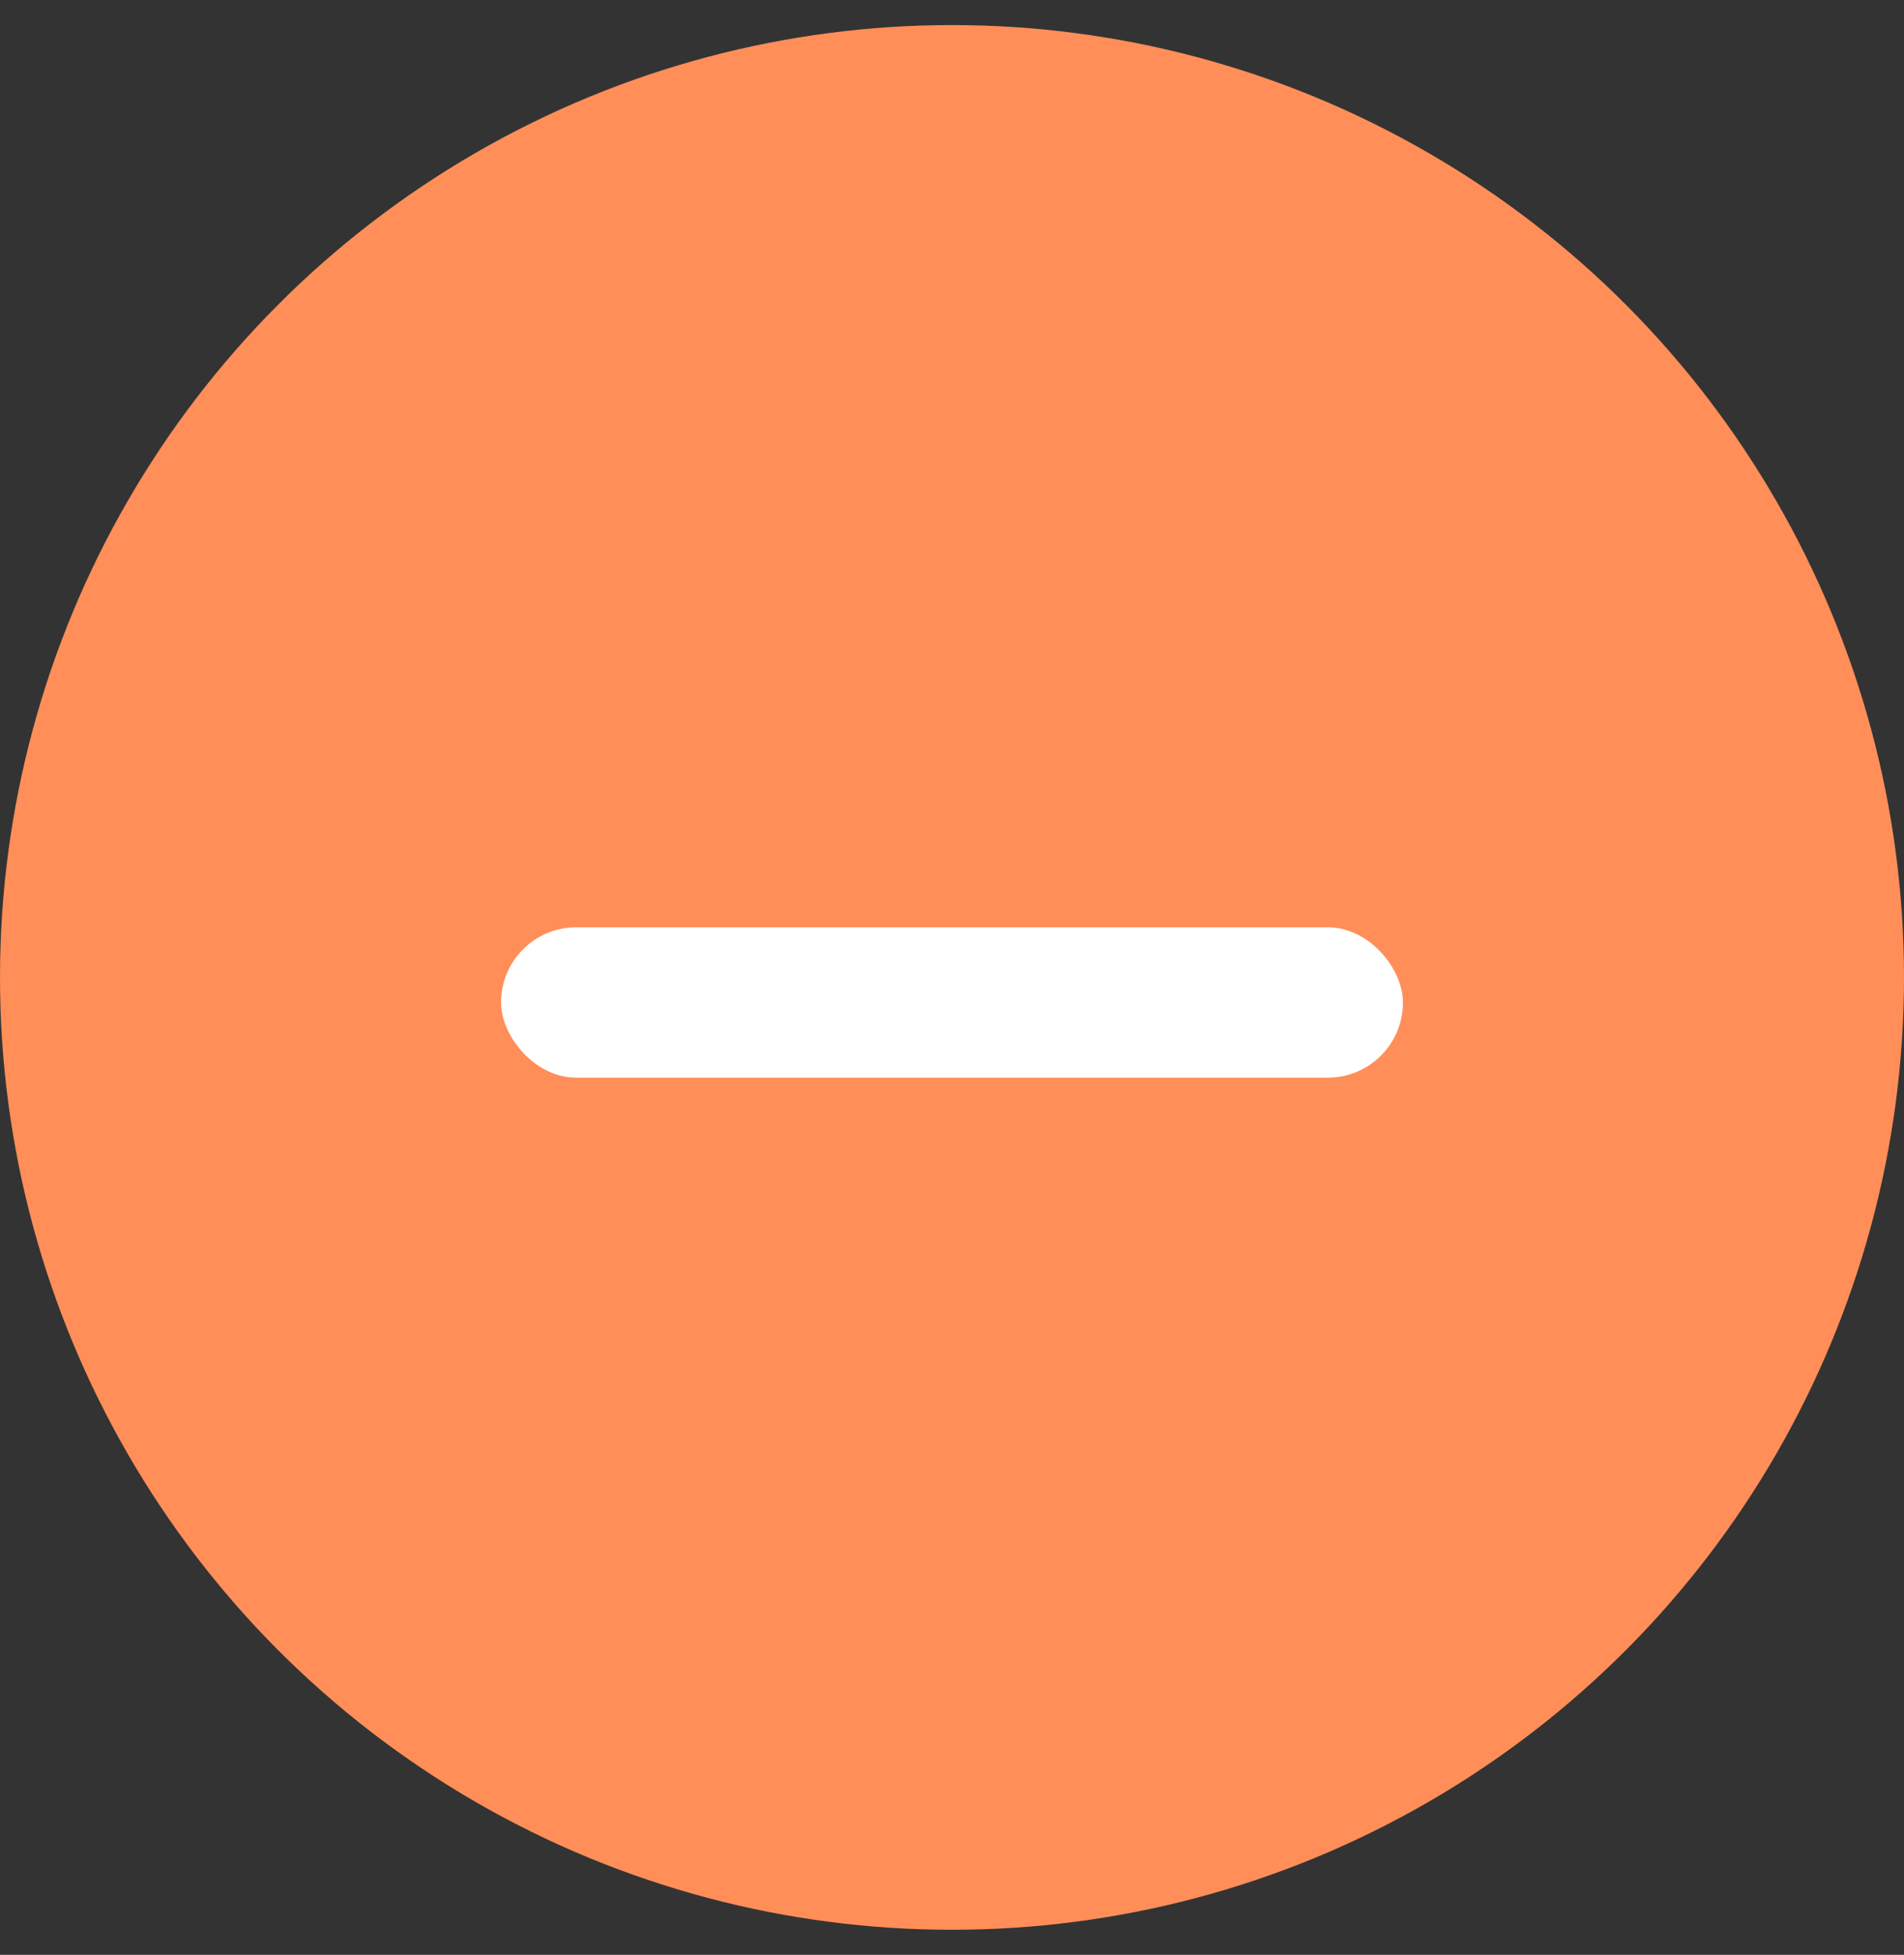 <?xml version="1.0" encoding="UTF-8"?>
<svg width="38px" height="39px" viewBox="0 0 38 39" version="1.1" xmlns="http://www.w3.org/2000/svg" xmlns:xlink="http://www.w3.org/1999/xlink">
    <rect x="0" y="0" width="38" height="39" fill="#333333" stroke="none"/>
    <!-- Generator: Sketch 52.6 (67491) - http://www.bohemiancoding.com/sketch -->
    <title>不绑定</title>
    <desc>Created with Sketch.</desc>
    <g id="Page-1" stroke="none" stroke-width="1" fill="none" fill-rule="evenodd">
        <g id="绑定管家" transform="translate(-16, -84)">
            <g id="分组" transform="translate(0, 83)">
                <g id="分组-8" transform="translate(16, 0.5)">
                    <g id="不绑定">
                        <circle id="椭圆形" fill="#FF8E58" cx="19" cy="20" r="19"></circle>
                        <rect id="矩形" fill="#FFFFFF" x="10" y="19" width="18" height="3" rx="1.5"></rect>
                    </g>
                </g>
            </g>
        </g>
    </g>
</svg>